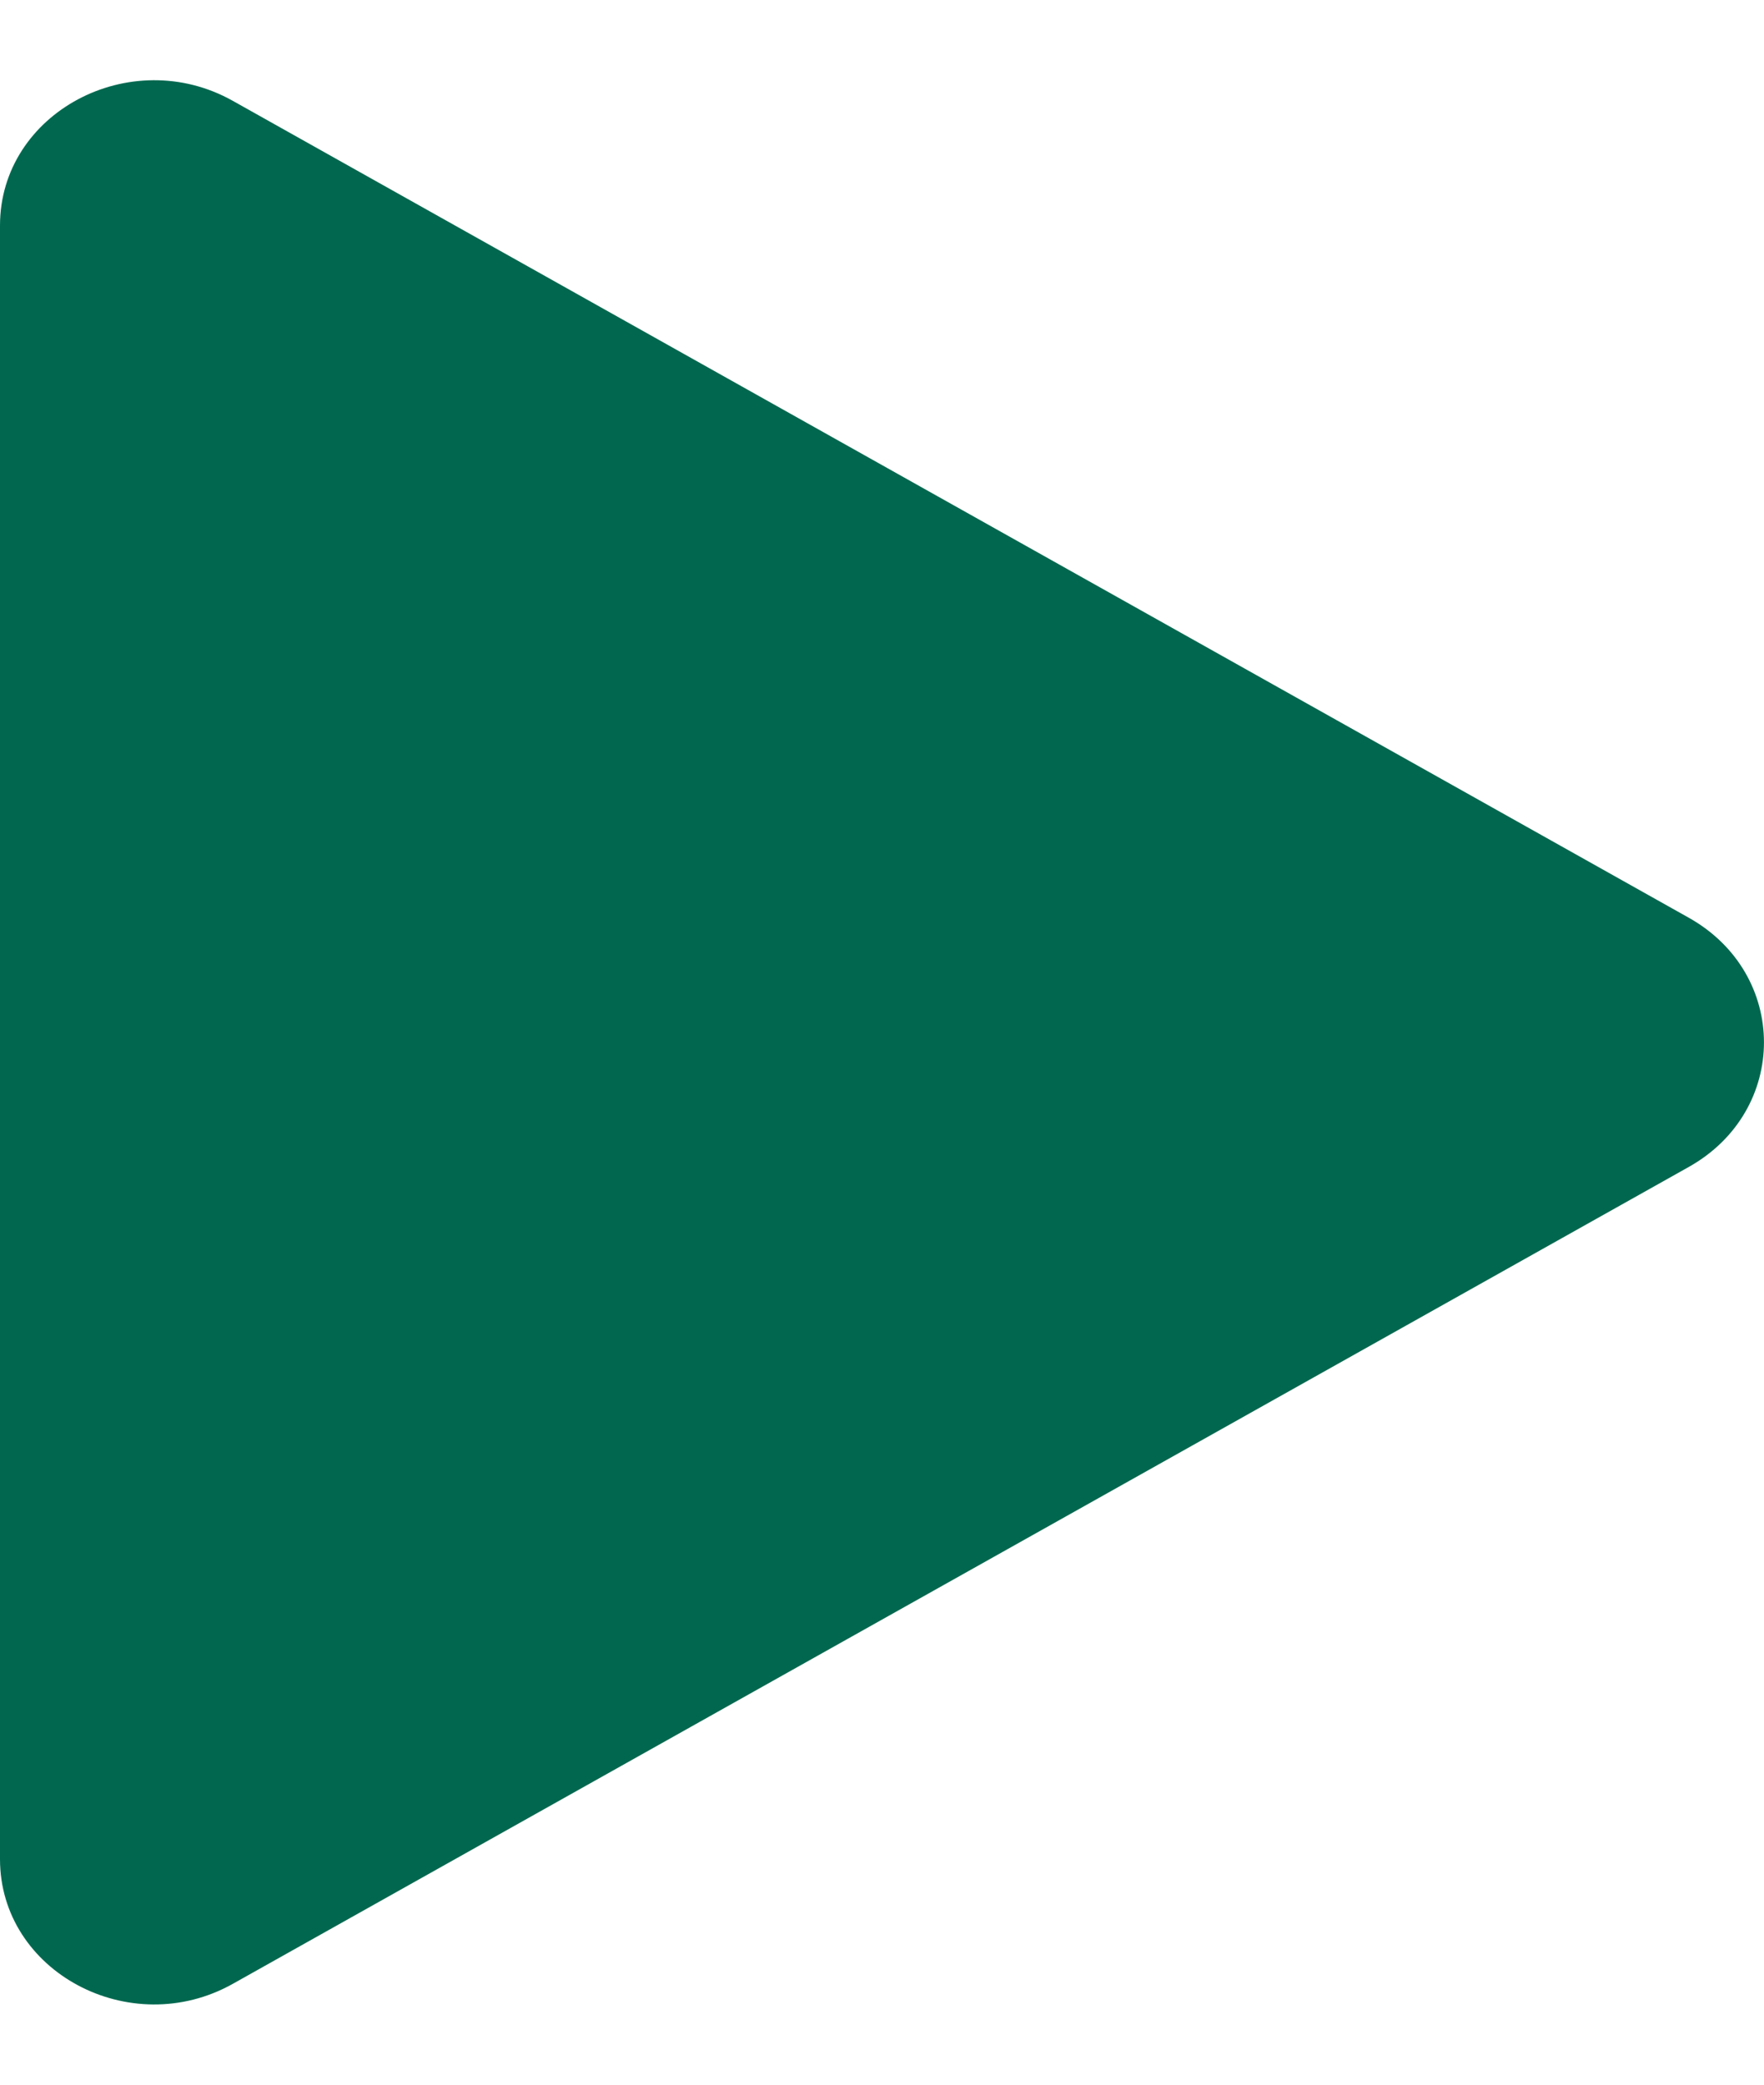 <svg xmlns="http://www.w3.org/2000/svg" width="11" height="13" viewBox="0 0 11 13" fill="none">
  <path d="M1.452 12.371C0.812 12.73 0 12.296 0 11.594V1.406C0 0.704 0.812 0.27 1.452 0.629L10.531 5.723C11.156 6.074 11.156 6.926 10.531 7.277L1.452 12.371Z" fill="#01684F"/>
</svg>
